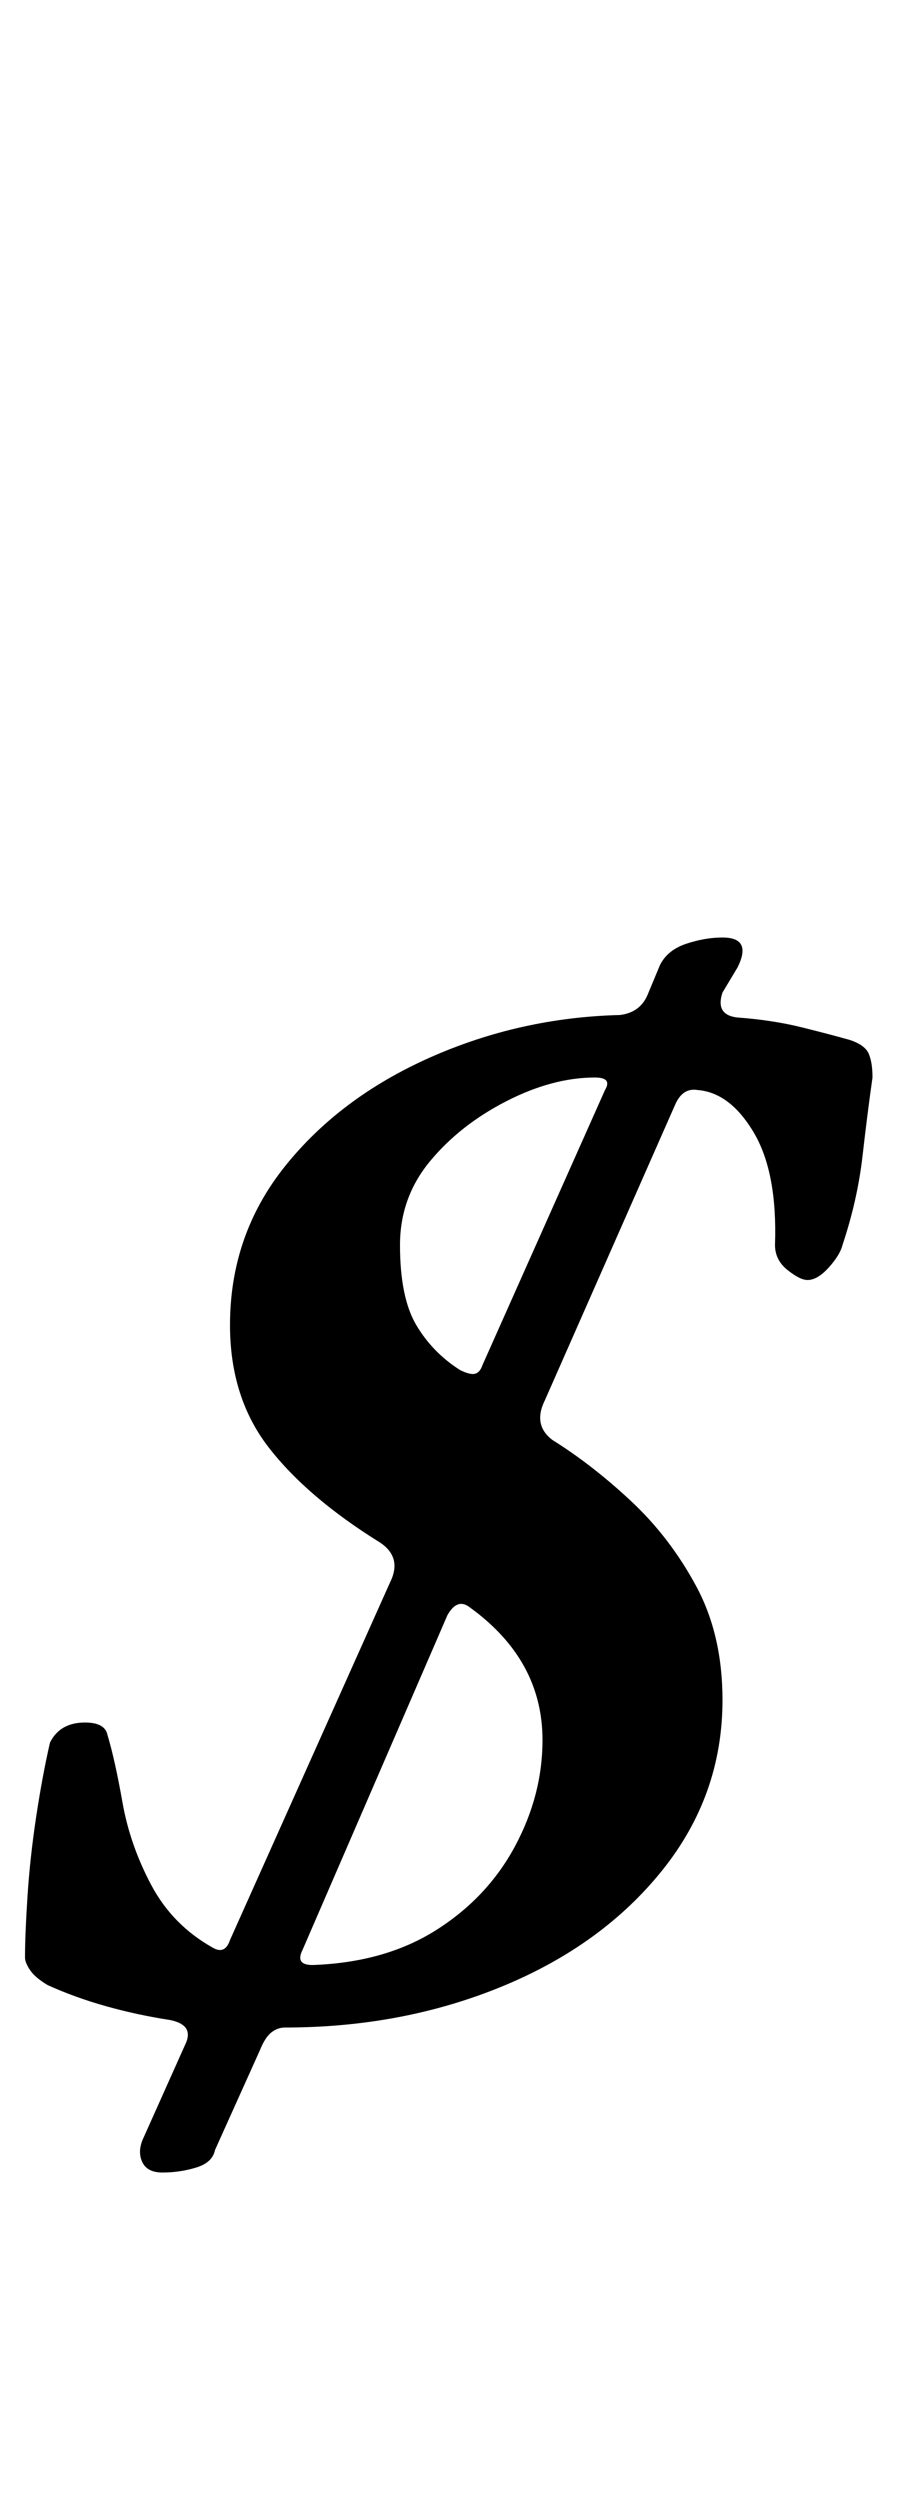 <?xml version="1.0" standalone="no"?>
<!DOCTYPE svg PUBLIC "-//W3C//DTD SVG 1.1//EN" "http://www.w3.org/Graphics/SVG/1.1/DTD/svg11.dtd" >
<svg xmlns="http://www.w3.org/2000/svg" xmlns:xlink="http://www.w3.org/1999/xlink" version="1.1" viewBox="-19 0 362 1000">
  <g transform="matrix(1 0 0 -1 0 800)">
   <path fill="currentColor"
d="M46 -69q-6 0 -8 4t0 9l17 38q4 8 -6 10q-13 2 -25.5 5.5t-23.5 8.5q-5 3 -7 6t-2 5q0 9 1 24.5t3.5 32t5.5 29.5q2 4 5.5 6t8.5 2q8 0 9 -5q3 -10 6 -27t11.5 -33t24.5 -25q5 -3 7 3l64 143q5 10 -4 16q-29 18 -44.5 38t-15.5 49q0 36 22 63.5t58 43.5t76 17q8 1 11 8
l5 12q3 6 10.5 8.5t14.5 2.5q6 0 7.5 -3t-1.5 -9l-6 -10q-3 -9 6 -10q14 -1 26 -4t19 -5q6 -2 7.5 -5.5t1.5 -9.5q-2 -14 -4 -31.5t-8 -35.5q-1 -4 -5.5 -9t-8.5 -5q-3 0 -8 4t-5 10q1 29 -8.5 45t-22.5 17q-6 1 -9 -6l-52 -118q-5 -10 3 -16q16 -10 31.5 -24.5t26 -34
t10.5 -45.5q0 -38 -24 -68t-64 -46.5t-87 -16.5q-3 0 -5.5 -2t-4.5 -7l-18 -40q-1 -5 -7.5 -7t-13.5 -2zM106 14q29 1 49.5 14t31.5 33.5t11 42.5q0 32 -29 53q-5 4 -9 -3l-58 -134q-3 -6 4 -6zM165 252q4 -2 6 -1.5t3 3.5l49 110q3 5 -4 5q-17 0 -35.5 -9.5t-30.5 -24
t-12 -33.5q0 -21 6.5 -32t17.5 -18z" />
  </g>

</svg>
